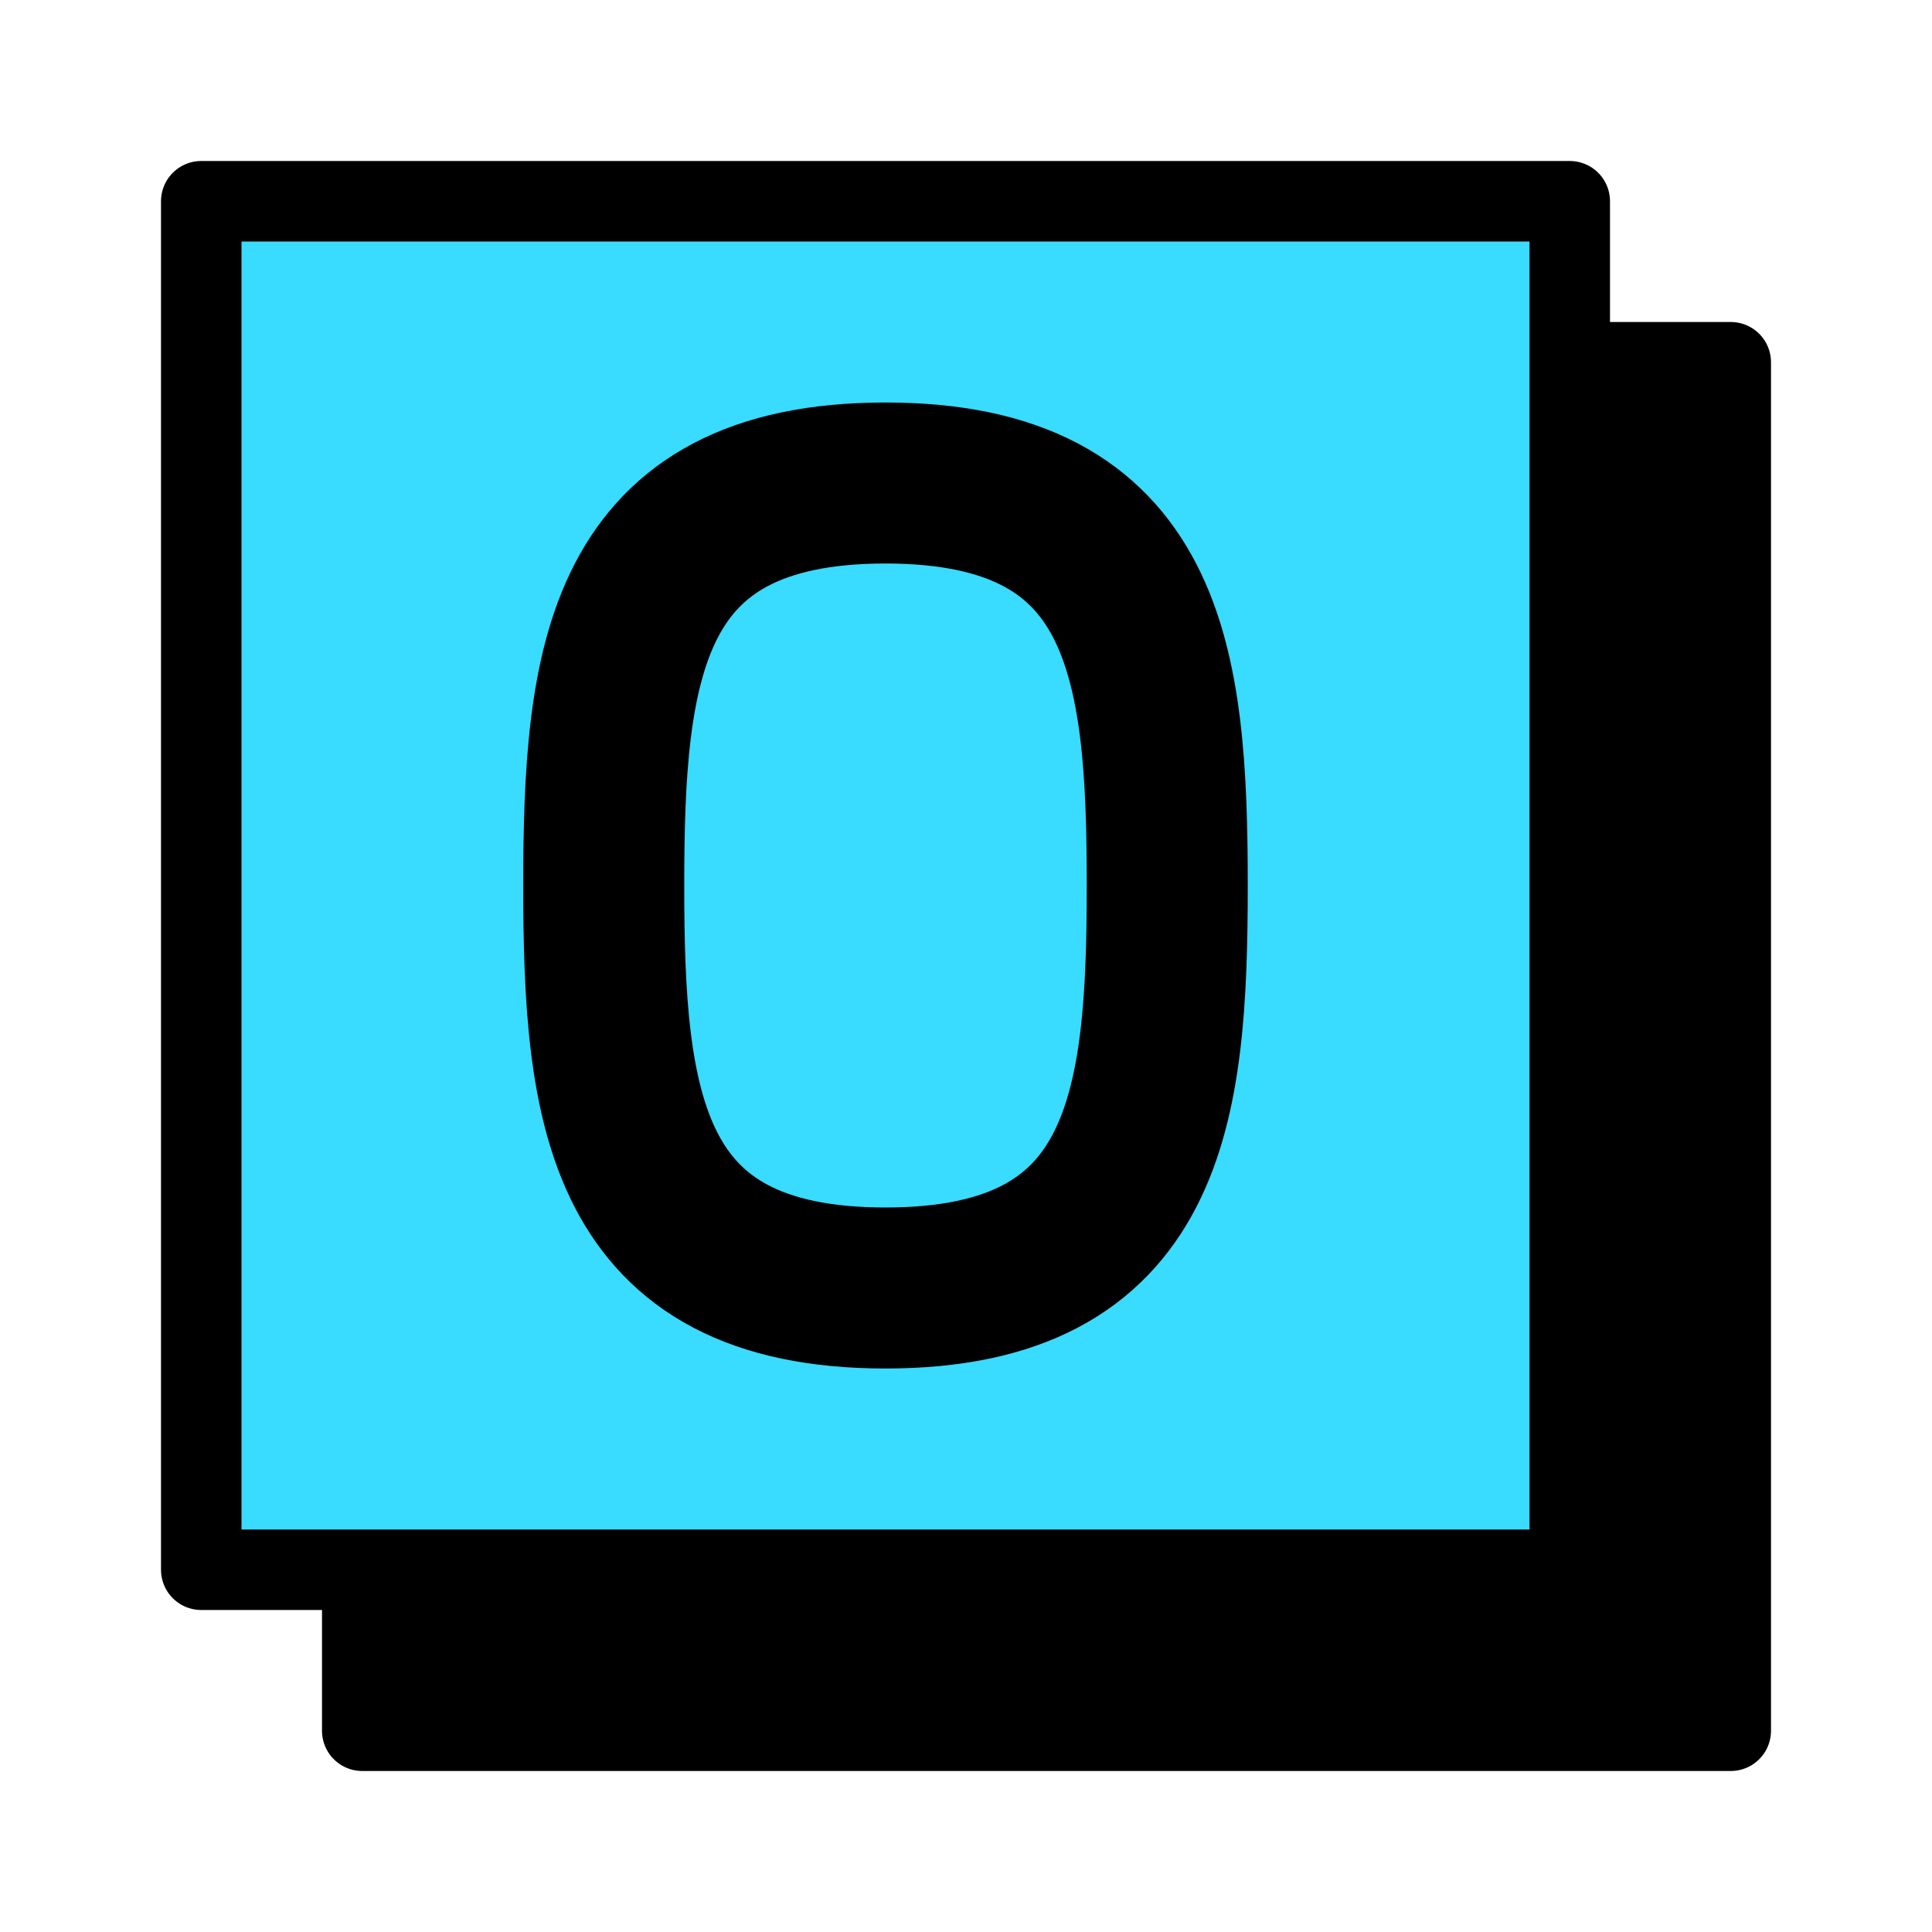 <svg width="96" height="96" viewBox="0 0 96 96" fill="none" xmlns="http://www.w3.org/2000/svg">
<rect x="18" y="18" width="68" height="68" fill="black" stroke="black" stroke-width="4" stroke-linejoin="round"/>
<rect x="10" y="10" width="68" height="68" fill="#39DBFF" stroke="black" stroke-width="4" stroke-linejoin="round"/>
<path d="M44 64C57.046 64 58 55.046 58 44C58 32.954 57.046 24 44 24C30.954 24 30 32.954 30 44C30 55.046 30.954 64 44 64Z" stroke="black" stroke-width="8"/>
</svg>
